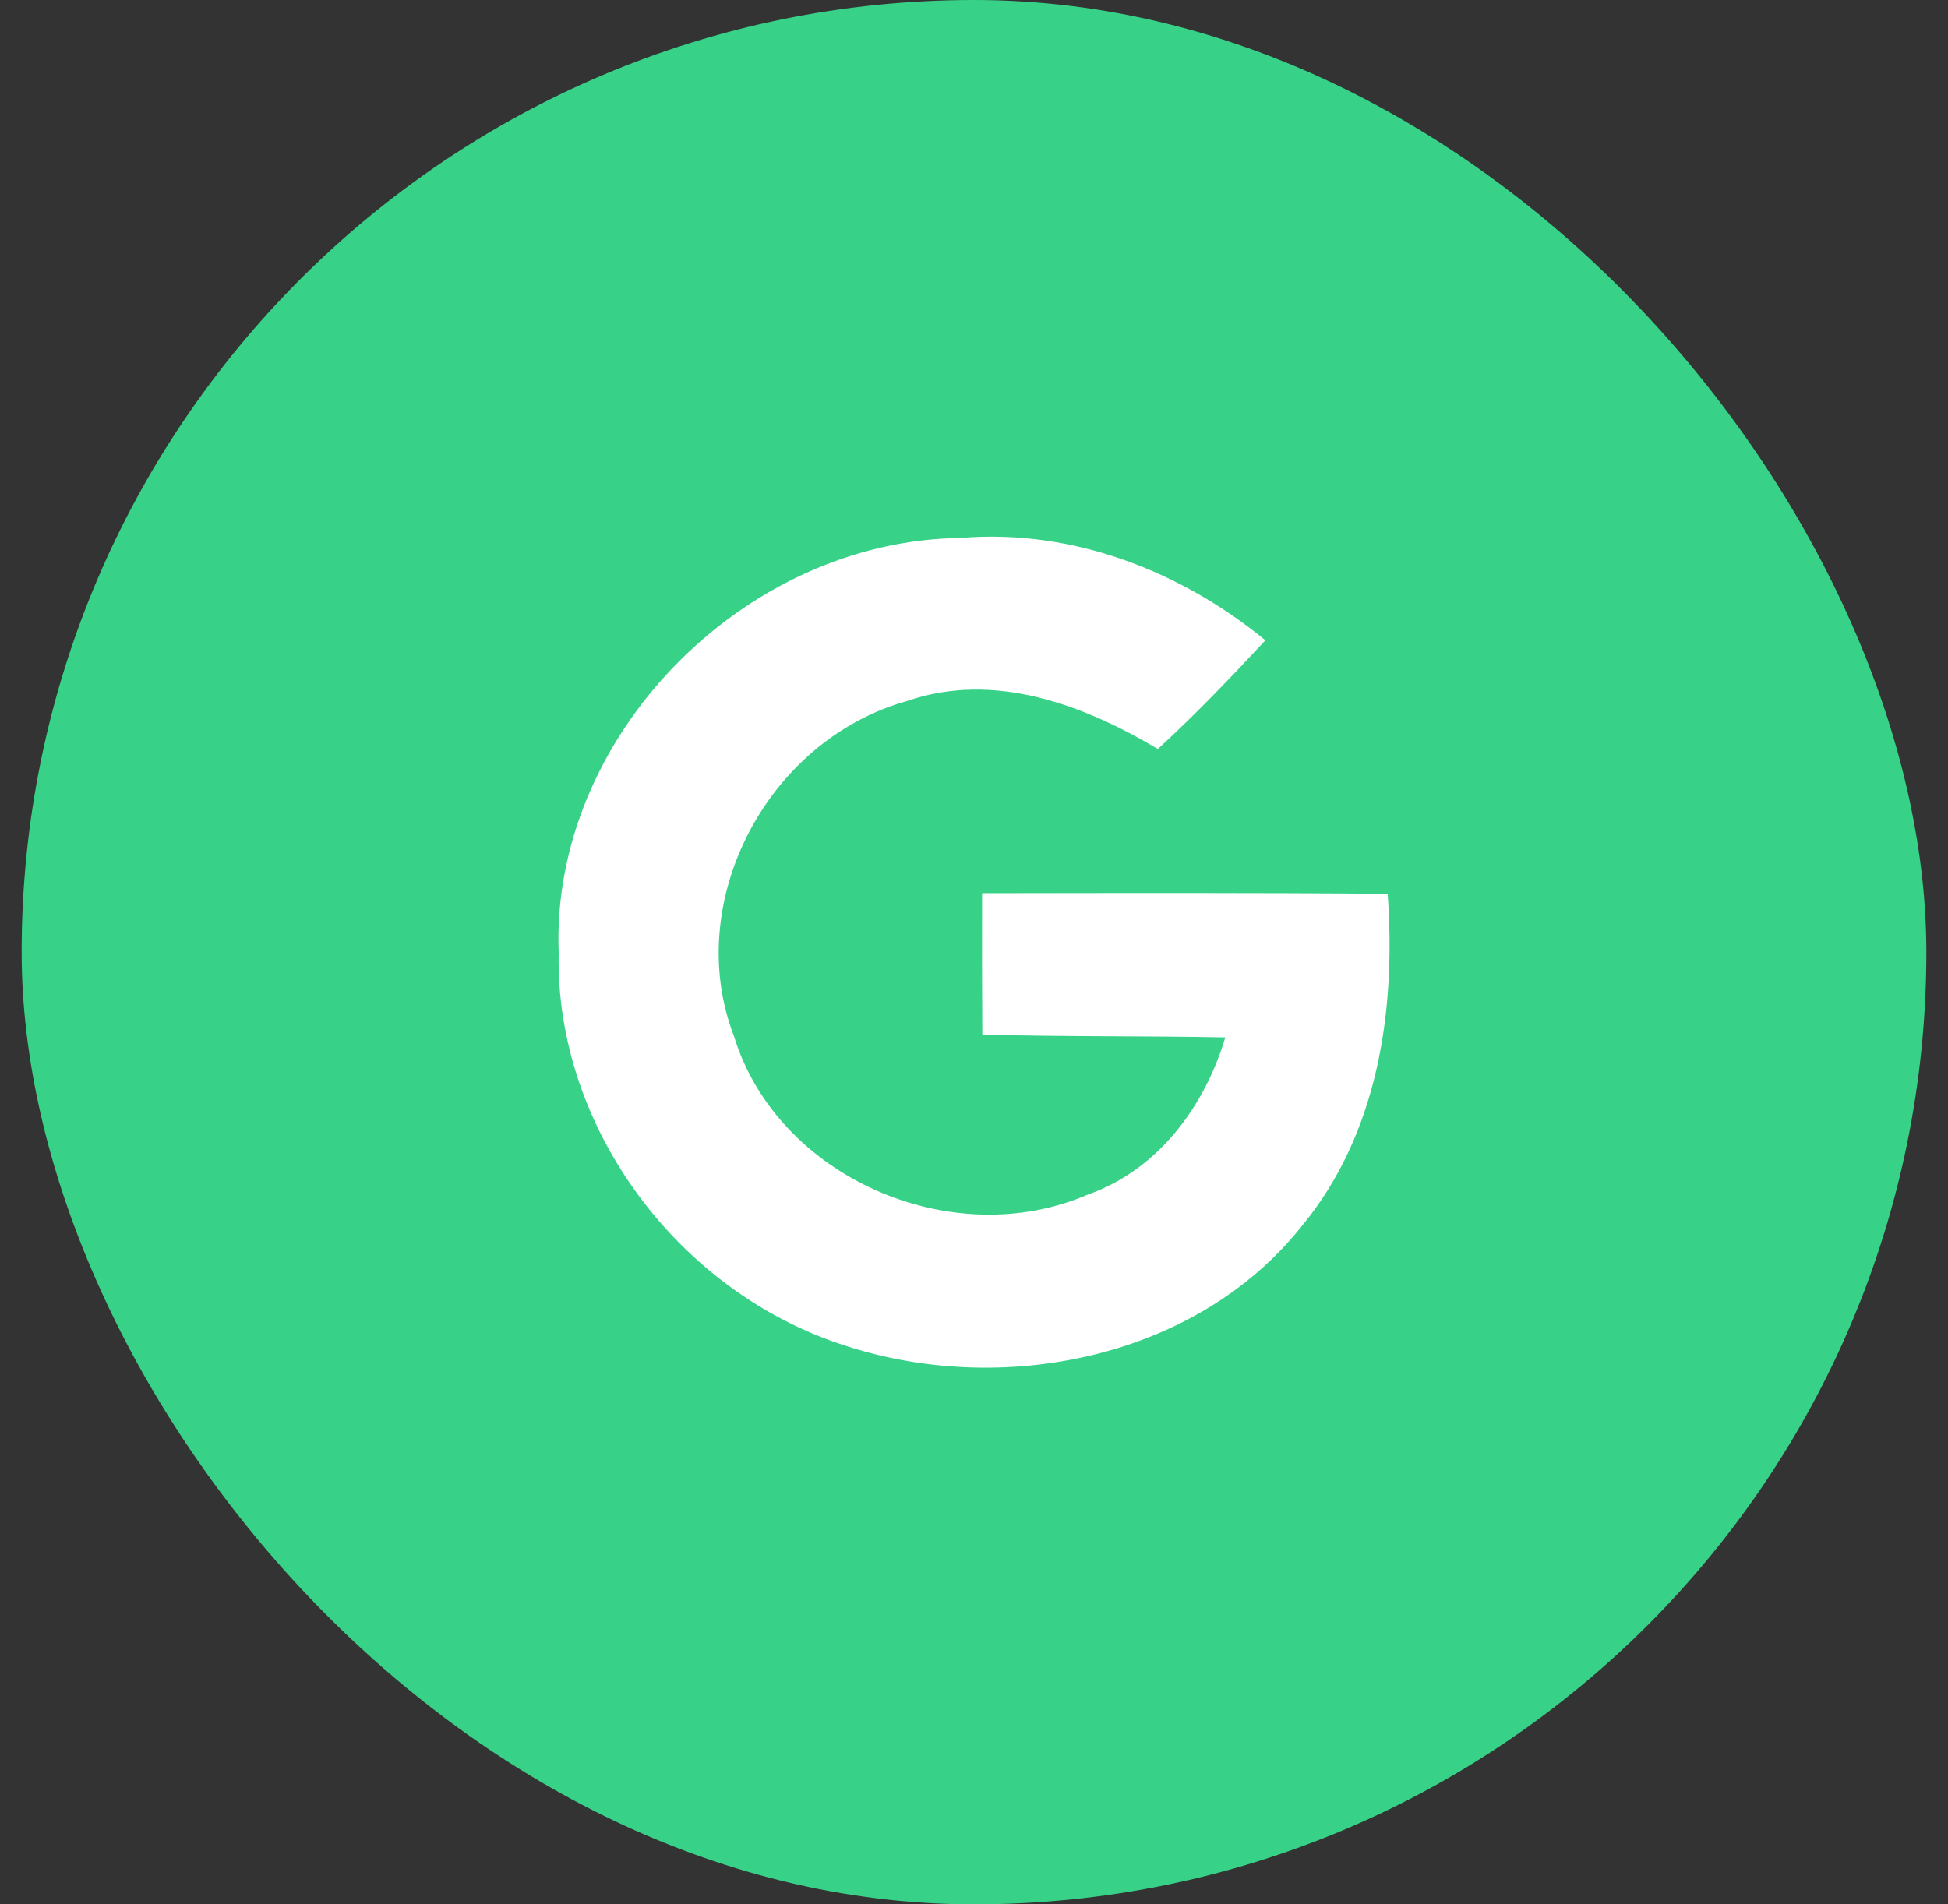 <svg width="45" height="44" viewBox="0 0 45 44" fill="none" xmlns="http://www.w3.org/2000/svg">
<rect x="0" y="0" width="45" height="44" fill="#333333" stroke="none"/>
<rect x="0.5" width="44" height="44" rx="22" fill="#37D288"/>
<path d="M12.906 22.012C12.714 17.063 17.139 12.489 22.196 12.429C24.773 12.214 27.281 13.195 29.231 14.794C28.431 15.656 27.617 16.508 26.747 17.305C25.03 16.283 22.963 15.504 20.956 16.196C17.719 17.099 15.759 20.844 16.957 23.946C17.949 27.186 21.971 28.964 25.124 27.603C26.756 27.03 27.833 25.555 28.305 23.969C26.434 23.933 24.563 23.956 22.692 23.905C22.687 22.814 22.683 21.728 22.687 20.637C25.807 20.633 28.932 20.624 32.056 20.651C32.248 23.323 31.846 26.183 30.073 28.327C27.645 31.389 23.16 32.287 19.511 31.086C15.638 29.84 12.822 26.018 12.906 22.012Z" fill="white"/>
</svg>
